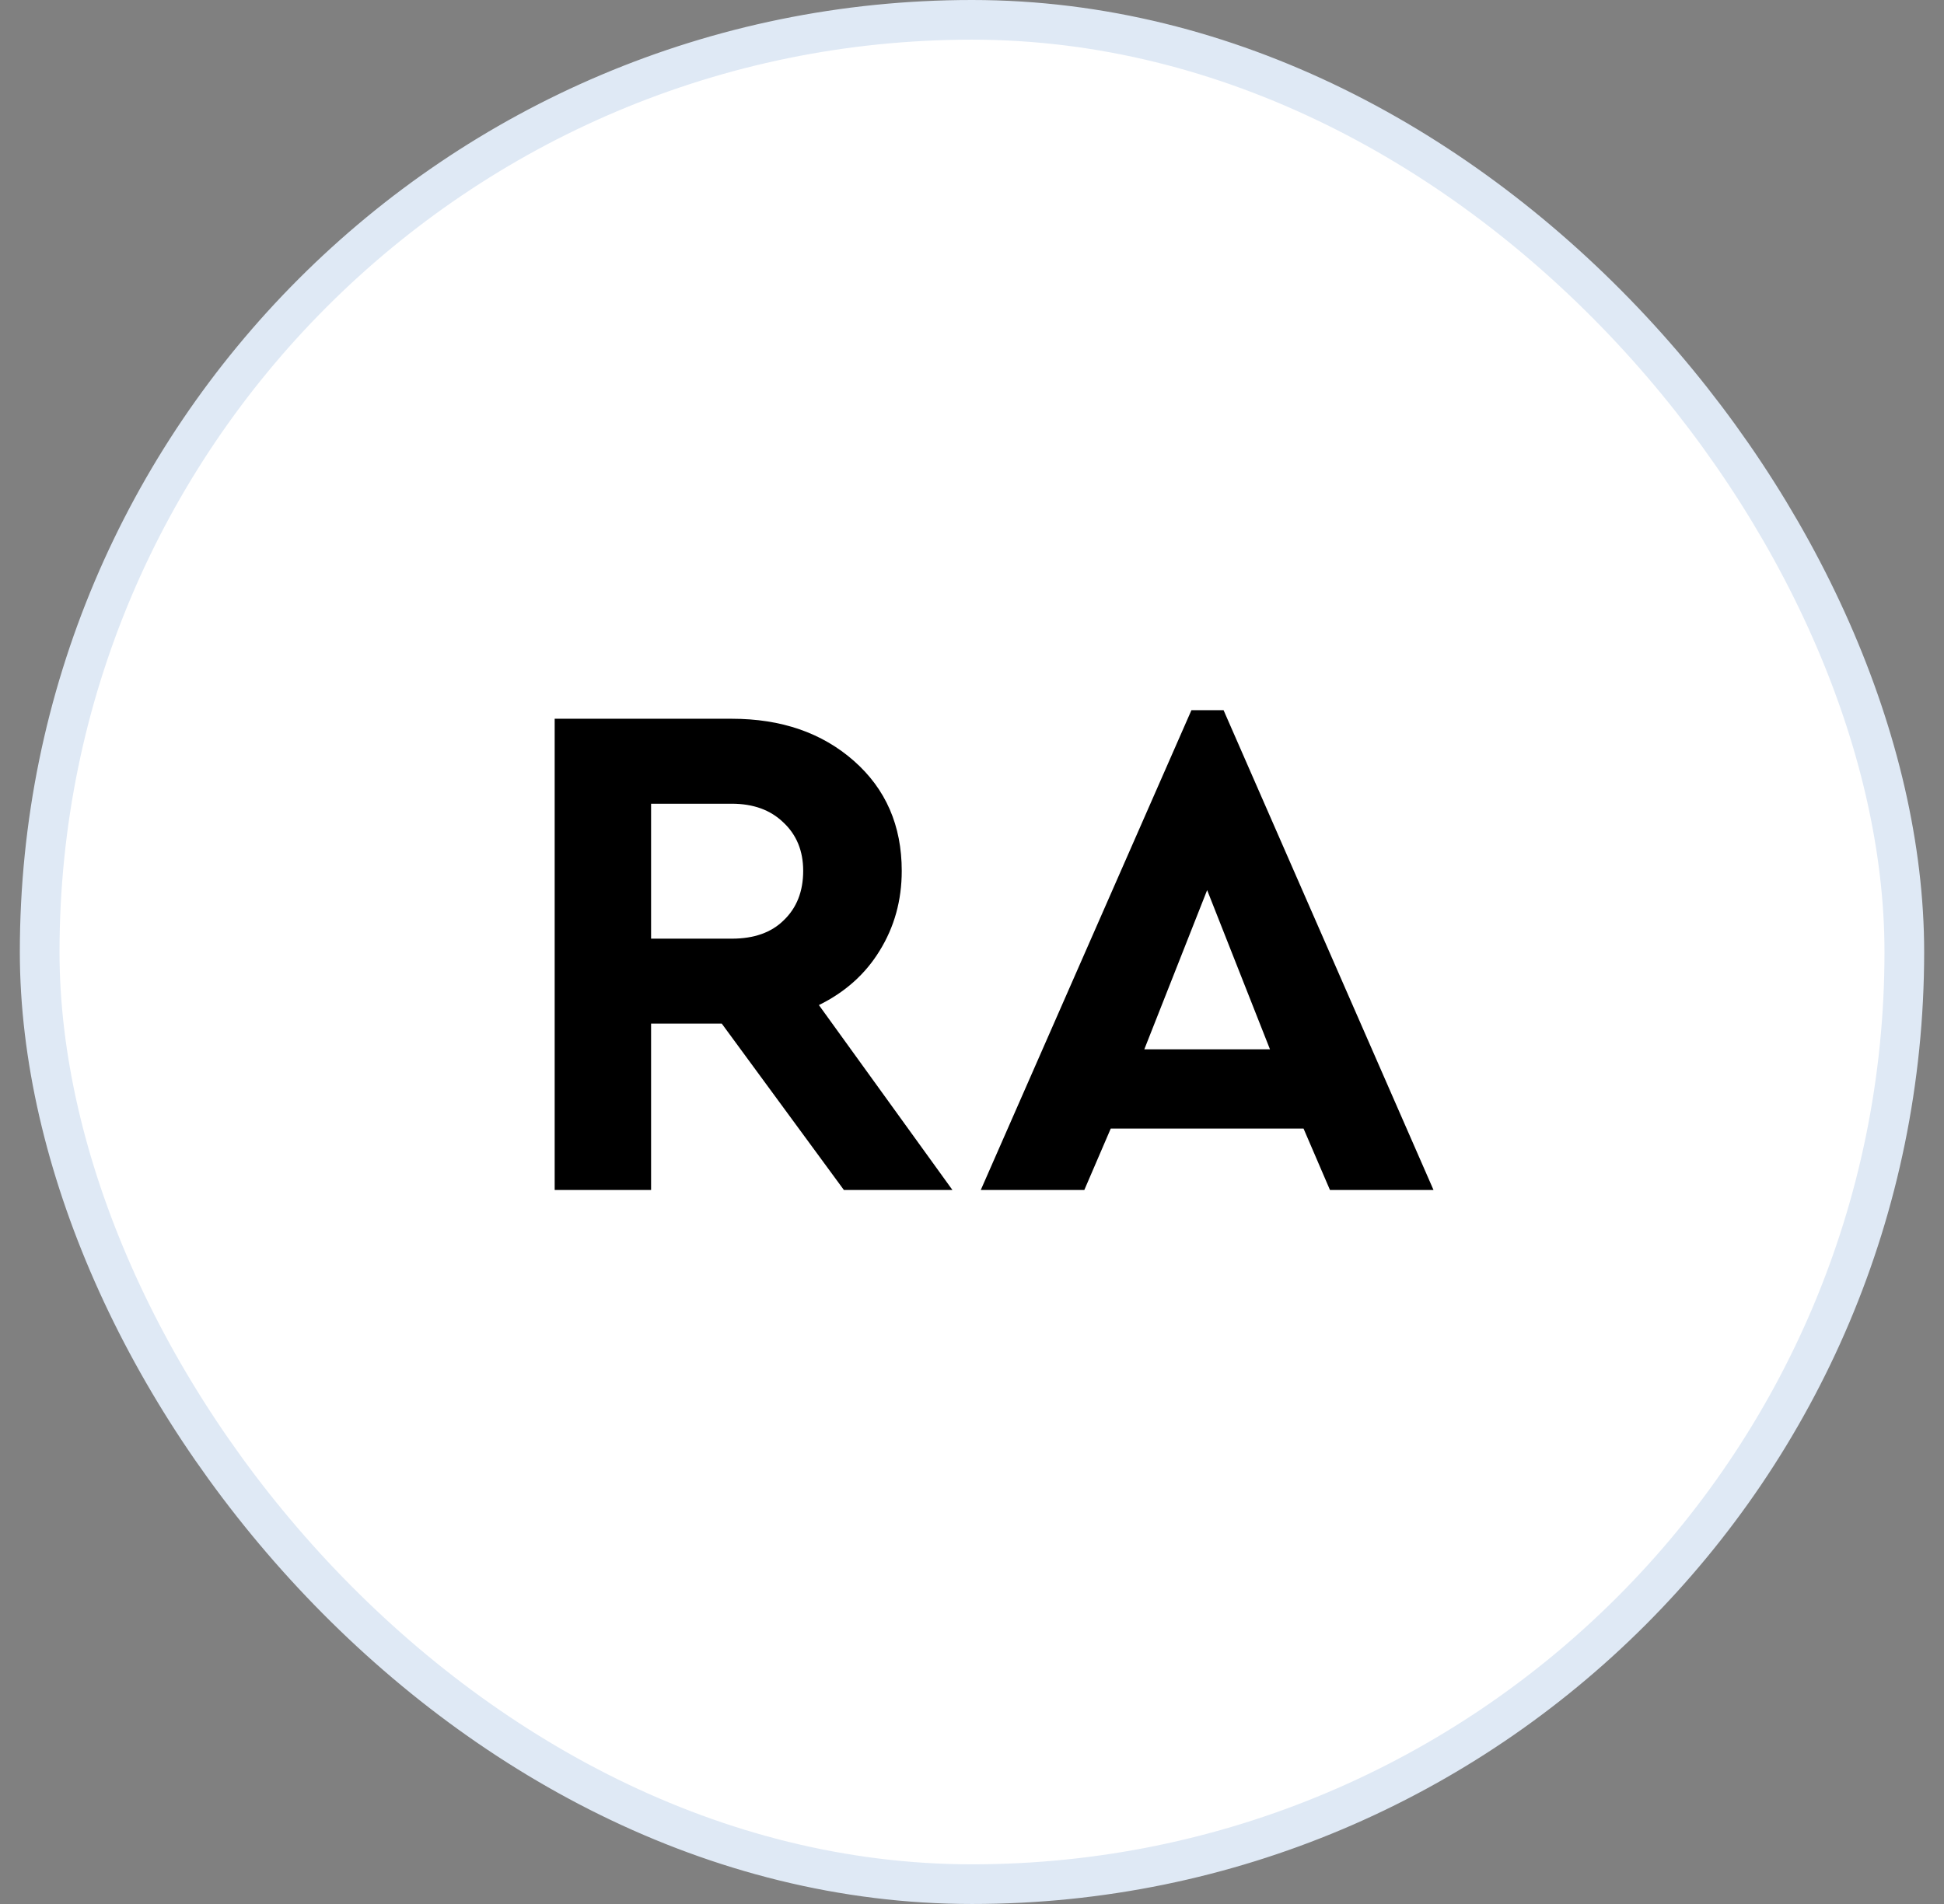<svg width="49" height="48" viewBox="0 0 49 48" fill="none" xmlns="http://www.w3.org/2000/svg">
<rect x="0" y="0" width="49" height="48" fill="#808080" stroke="none"/>
<rect x="1" y="0.5" width="47" height="47" rx="23.5" fill="white"/>
<path d="M24.007 30H21.271L18.193 25.806H16.411V30H13.981V18.12H18.445C19.693 18.12 20.719 18.474 21.523 19.182C22.327 19.89 22.729 20.814 22.729 21.954C22.729 22.698 22.543 23.37 22.171 23.97C21.811 24.558 21.301 25.014 20.641 25.338L24.007 30ZM16.411 20.262V23.664H18.445C19.009 23.664 19.447 23.508 19.759 23.196C20.083 22.884 20.245 22.47 20.245 21.954C20.245 21.45 20.077 21.042 19.741 20.73C19.417 20.418 18.985 20.262 18.445 20.262H16.411ZM33.523 30L32.857 28.452H27.997L27.331 30H24.721L30.031 17.904H30.841L36.133 30H33.523ZM32.011 26.454L30.427 22.44L28.843 26.454H32.011Z" fill="black"/>
<rect x="1" y="0.5" width="47" height="47" rx="23.5" stroke="#DFE9F5"/>
</svg>
